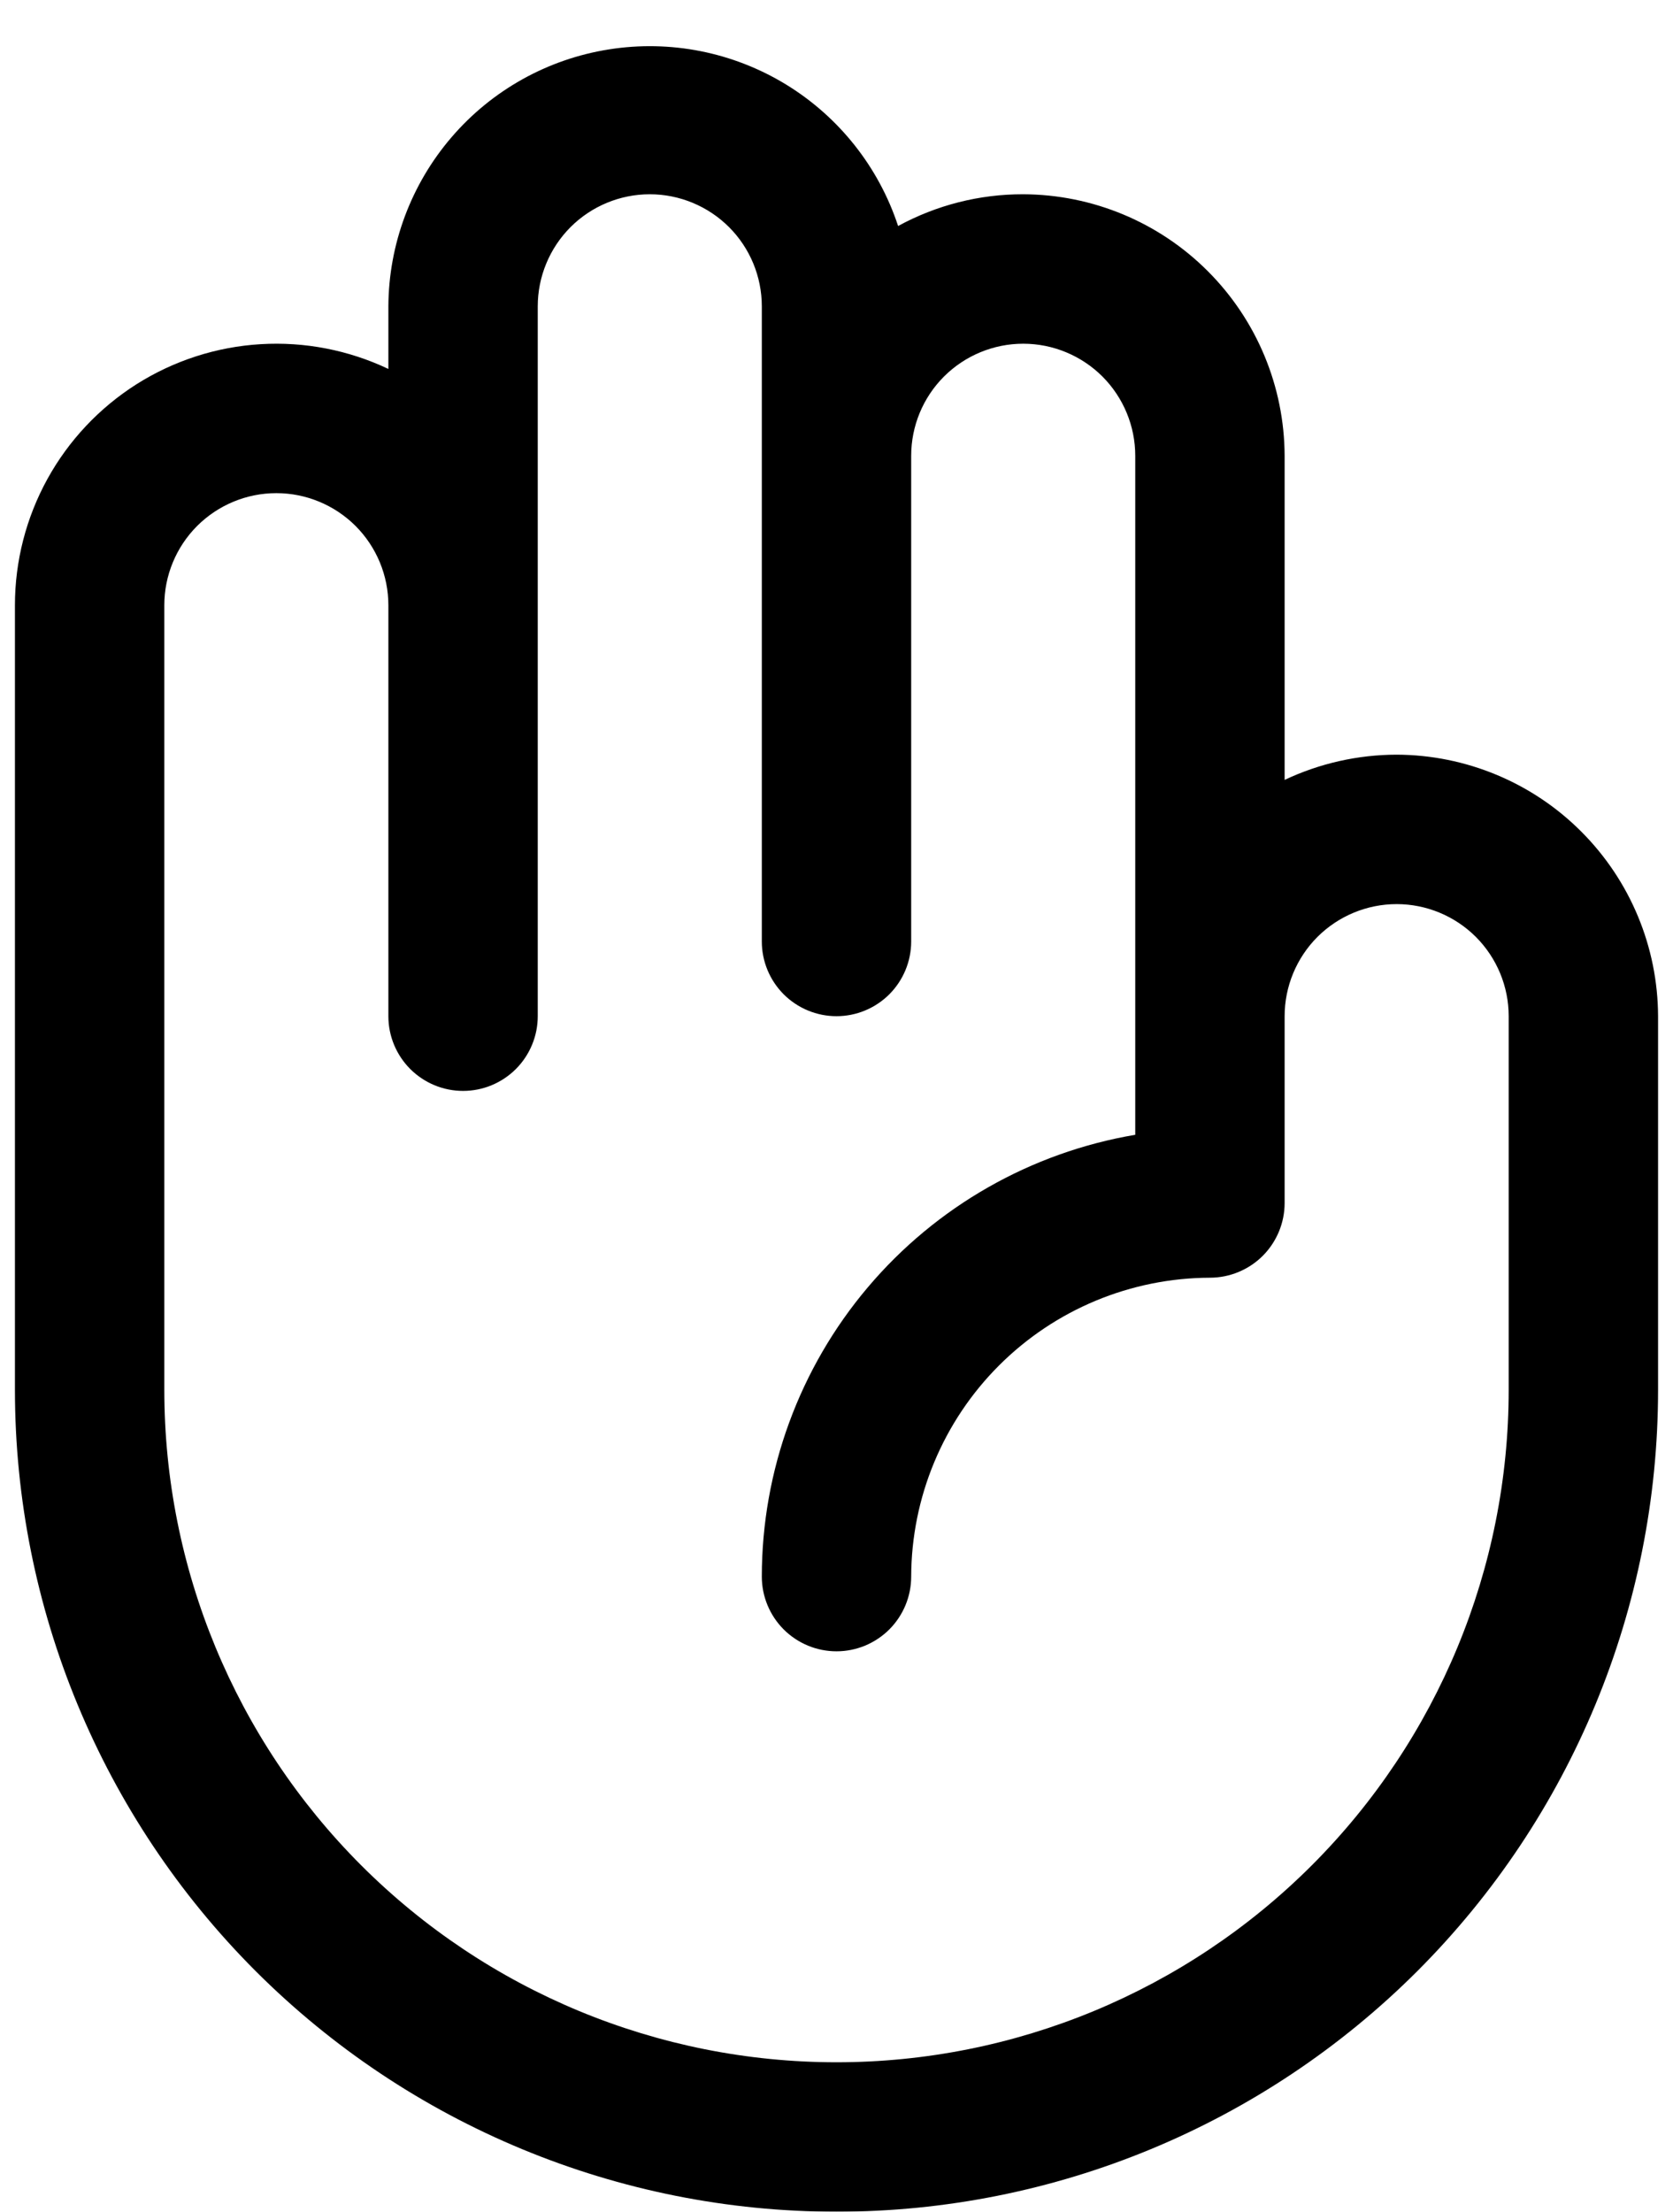 <svg width="28" height="37" viewBox="0 0 28 37" fill="currentColor" xmlns="http://www.w3.org/2000/svg">
<g filter="url(#filter0_i_1204_1942)">
<path d="M23.375 12.125C22.727 12.126 22.086 12.27 21.5 12.547V7.125C21.496 5.966 21.034 4.856 20.214 4.036C19.395 3.216 18.284 2.754 17.125 2.75C16.393 2.748 15.673 2.931 15.031 3.281C14.707 2.295 14.042 1.456 13.156 0.914C12.27 0.373 11.22 0.164 10.194 0.326C9.168 0.487 8.233 1.008 7.557 1.796C6.88 2.584 6.505 3.587 6.5 4.625V5.672C5.833 5.356 5.097 5.213 4.36 5.258C3.624 5.302 2.91 5.533 2.286 5.927C1.663 6.322 1.149 6.868 0.793 7.514C0.437 8.161 0.25 8.887 0.25 9.625V22.75C0.25 26.397 1.699 29.894 4.277 32.473C6.856 35.051 10.353 36.5 14 36.5C17.647 36.5 21.144 35.051 23.723 32.473C26.301 29.894 27.75 26.397 27.75 22.75V16.5C27.746 15.341 27.284 14.231 26.464 13.411C25.645 12.591 24.534 12.129 23.375 12.125ZM25.25 22.75C25.25 25.734 24.065 28.595 21.955 30.705C19.845 32.815 16.984 34 14 34C11.016 34 8.155 32.815 6.045 30.705C3.935 28.595 2.75 25.734 2.75 22.75V9.625C2.75 9.128 2.948 8.651 3.299 8.299C3.651 7.948 4.128 7.75 4.625 7.75C5.122 7.75 5.599 7.948 5.951 8.299C6.302 8.651 6.5 9.128 6.5 9.625V16.5C6.5 16.832 6.632 17.149 6.866 17.384C7.101 17.618 7.418 17.75 7.75 17.75C8.082 17.75 8.399 17.618 8.634 17.384C8.868 17.149 9 16.832 9 16.5V4.625C9 4.128 9.198 3.651 9.549 3.299C9.901 2.948 10.378 2.75 10.875 2.75C11.372 2.75 11.849 2.948 12.201 3.299C12.553 3.651 12.75 4.128 12.75 4.625V15.25C12.75 15.582 12.882 15.899 13.116 16.134C13.351 16.368 13.668 16.5 14 16.5C14.332 16.5 14.649 16.368 14.884 16.134C15.118 15.899 15.25 15.582 15.25 15.25V7.125C15.25 6.628 15.447 6.151 15.799 5.799C16.151 5.448 16.628 5.25 17.125 5.25C17.622 5.25 18.099 5.448 18.451 5.799C18.802 6.151 19 6.628 19 7.125V18.484C17.253 18.78 15.667 19.684 14.523 21.037C13.379 22.389 12.751 24.103 12.75 25.875C12.75 26.207 12.882 26.524 13.116 26.759C13.351 26.993 13.668 27.125 14 27.125C14.332 27.125 14.649 26.993 14.884 26.759C15.118 26.524 15.25 26.207 15.25 25.875C15.254 24.55 15.782 23.281 16.719 22.344C17.656 21.407 18.925 20.879 20.25 20.875C20.581 20.875 20.899 20.743 21.134 20.509C21.368 20.274 21.5 19.957 21.5 19.625V16.5C21.5 16.003 21.698 15.526 22.049 15.174C22.401 14.823 22.878 14.625 23.375 14.625C23.872 14.625 24.349 14.823 24.701 15.174C25.052 15.526 25.25 16.003 25.25 16.5V22.75Z" fill="currentColor"/>
</g>
<defs>
<filter id="filter0_i_1204_1942" x="0.25" y="0.272" width="27.5" height="36.728" filterUnits="userSpaceOnUse" color-interpolation-filters="sRGB">
<feFlood flood-opacity="0" result="BackgroundImageFix"/>
<feBlend mode="normal" in="SourceGraphic" in2="BackgroundImageFix" result="shape"/>
<feColorMatrix in="SourceAlpha" type="matrix" values="0 0 0 0 0 0 0 0 0 0 0 0 0 0 0 0 0 0 127 0" result="hardAlpha"/>
<feOffset dy="0.5"/>
<feGaussianBlur stdDeviation="1"/>
<feComposite in2="hardAlpha" operator="arithmetic" k2="-1" k3="1"/>
<feColorMatrix type="matrix" values="0 0 0 0 1 0 0 0 0 1 0 0 0 0 1 0 0 0 0.15 0"/>
<feBlend mode="normal" in2="shape" result="effect1_innerShadow_1204_1942"/>
</filter>
</defs>
</svg>
